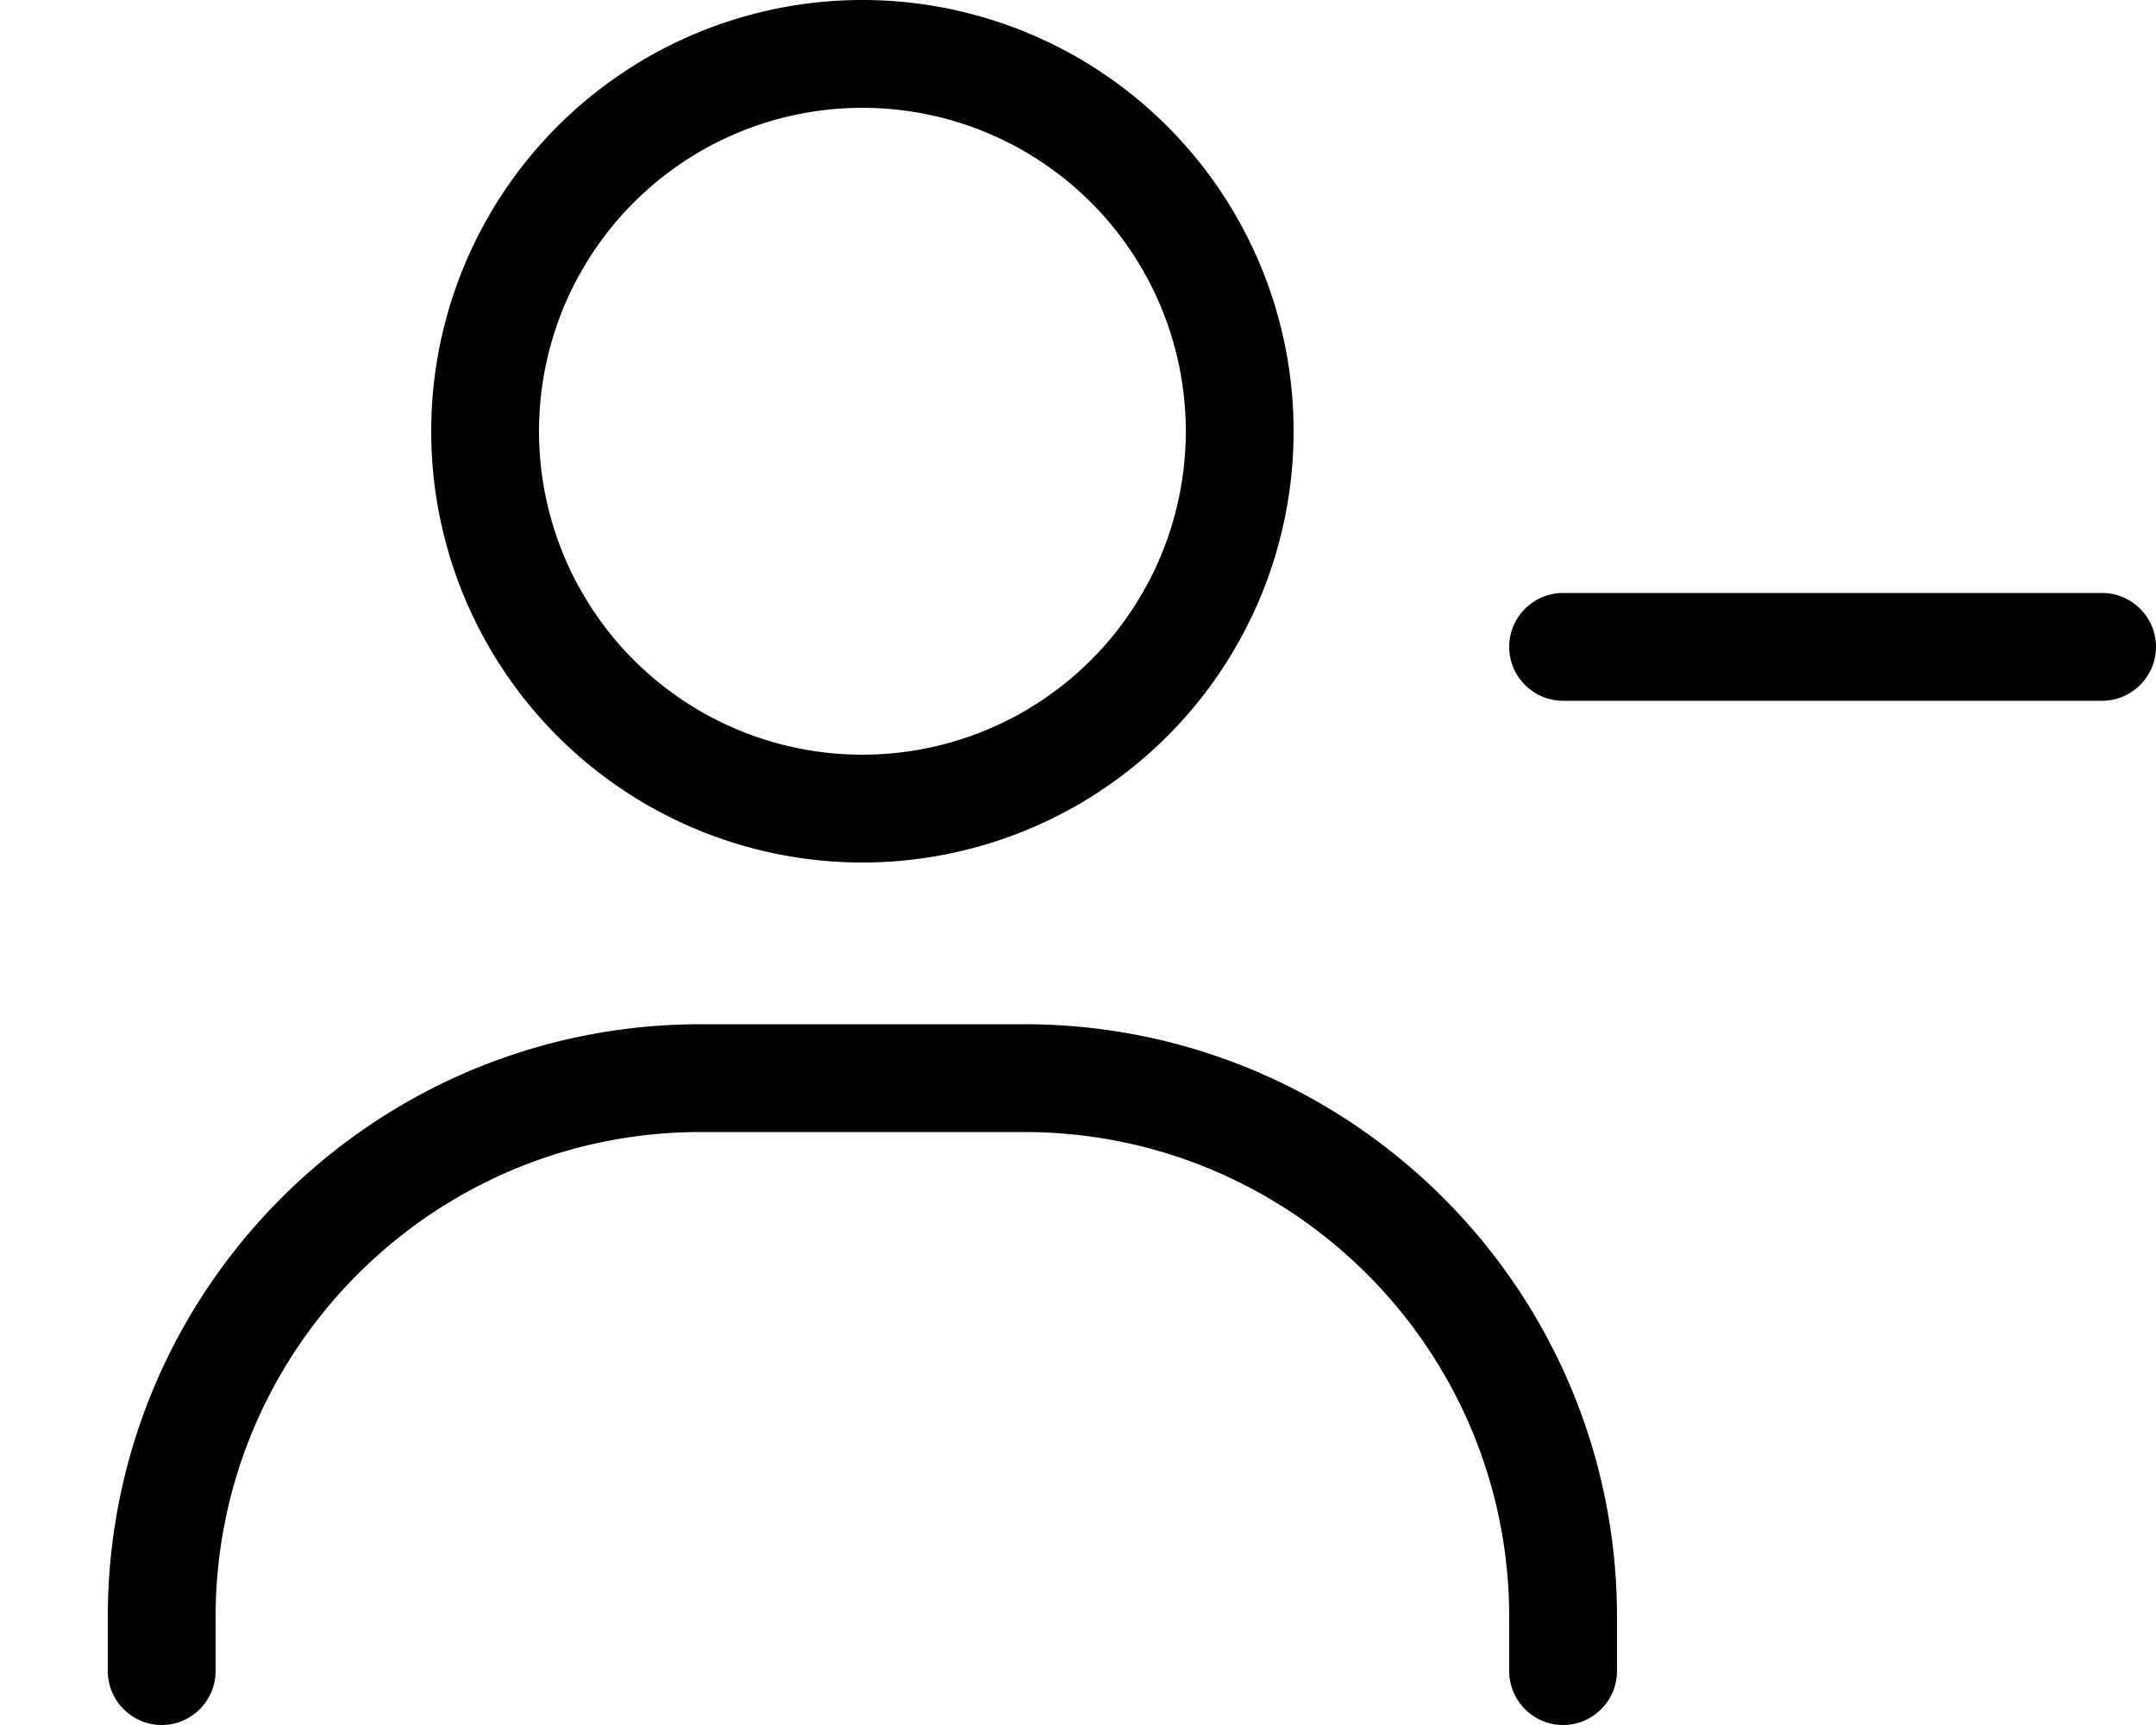 <svg xmlns="http://www.w3.org/2000/svg" viewBox="0 0 640 512"><!--! Font Awesome Pro 7.0.1 by @fontawesome - https://fontawesome.com License - https://fontawesome.com/license (Commercial License) Copyright 2025 Fonticons, Inc. --><path fill="currentColor" d="M256 224a96 96 0 1 0 0-192 96 96 0 1 0 0 192zM256 0a128 128 0 1 1 0 256 128 128 0 1 1 0-256zM208 336c-79.5 0-144 64.5-144 144l0 16c0 8.8-7.2 16-16 16s-16-7.2-16-16l0-16c0-97.2 78.8-176 176-176l96 0c97.2 0 176 78.8 176 176l0 16c0 8.8-7.2 16-16 16s-16-7.2-16-16l0-16c0-79.5-64.5-144-144-144l-96 0zM464 176l160 0c8.8 0 16 7.2 16 16s-7.2 16-16 16l-160 0c-8.8 0-16-7.2-16-16s7.2-16 16-16z"/></svg>